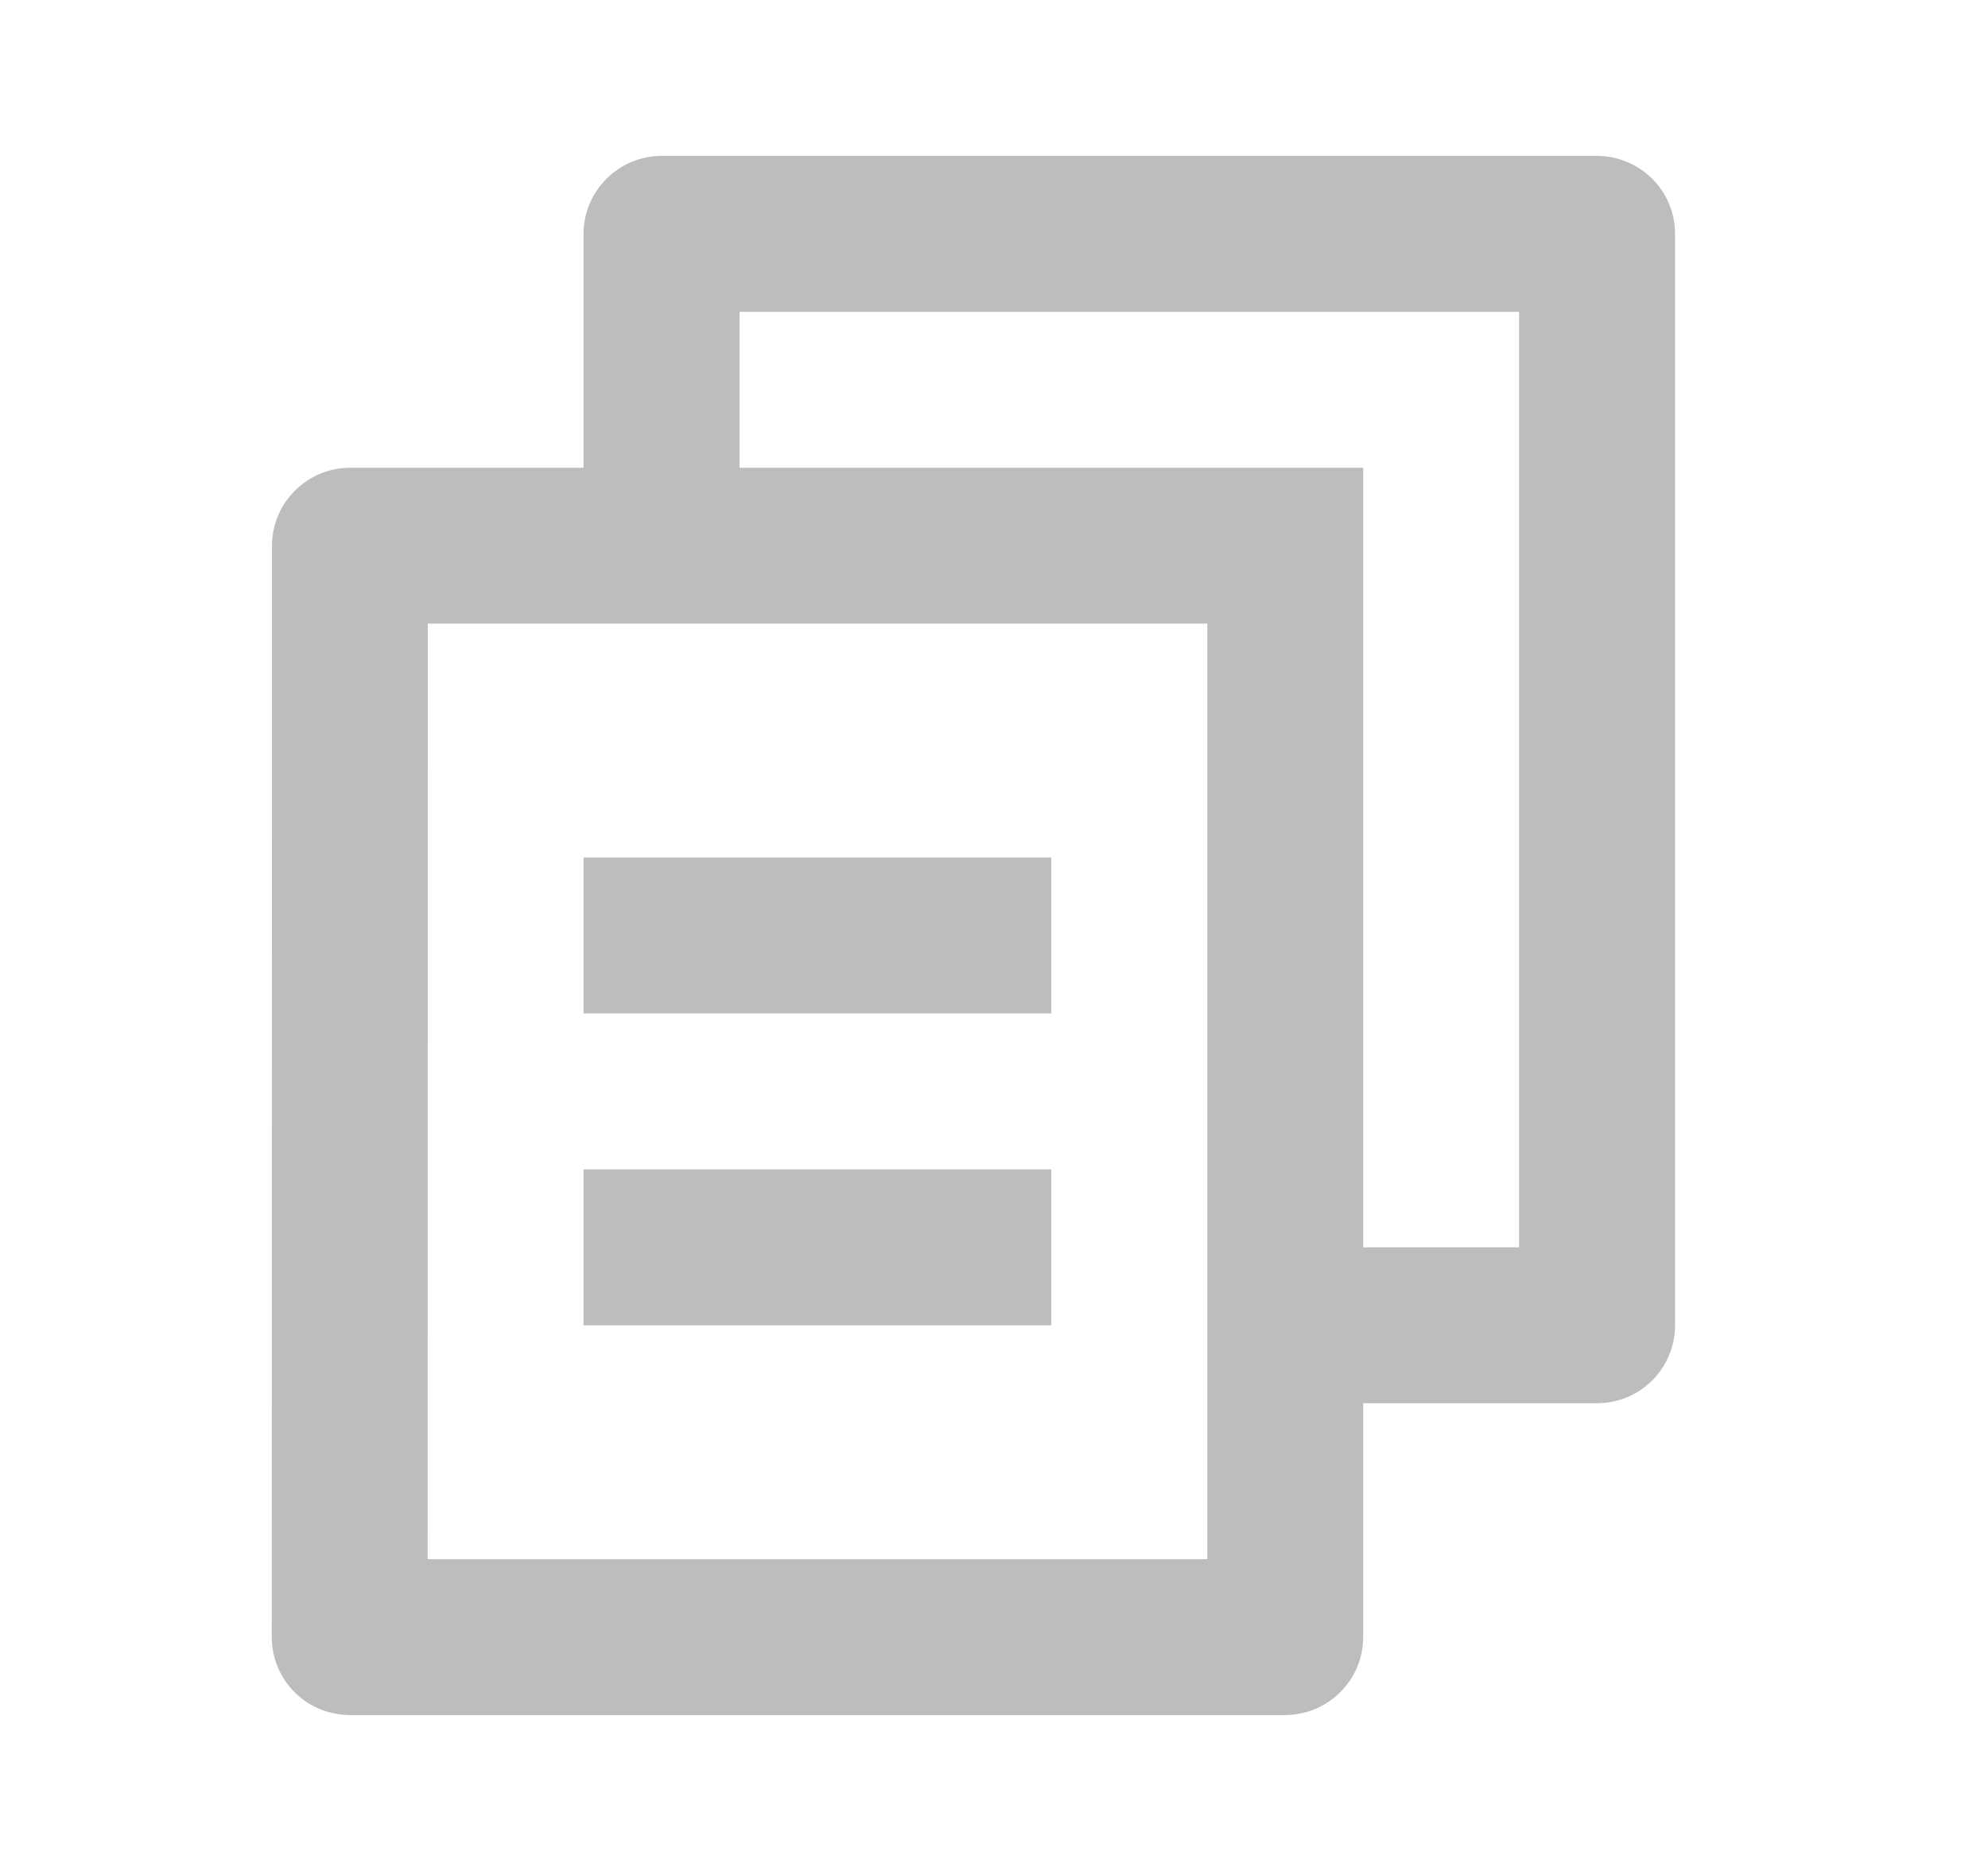 <svg width="17" height="16" viewBox="0 0 17 16" fill="none" xmlns="http://www.w3.org/2000/svg">
<path d="M4.99 4V2C4.99 1.823 5.061 1.654 5.186 1.529C5.311 1.404 5.48 1.333 5.657 1.333H13.657C13.834 1.333 14.003 1.404 14.129 1.529C14.254 1.654 14.324 1.823 14.324 2V11.334C14.324 11.51 14.254 11.68 14.129 11.805C14.003 11.93 13.834 12 13.657 12H11.657V14C11.657 14.368 11.357 14.667 10.986 14.667H2.995C2.907 14.667 2.82 14.65 2.739 14.617C2.657 14.584 2.583 14.535 2.521 14.473C2.458 14.411 2.409 14.337 2.375 14.256C2.341 14.175 2.324 14.088 2.324 14L2.326 4.667C2.326 4.299 2.626 4 2.996 4H4.99ZM3.658 5.333L3.657 13.334H10.324V5.333H3.658ZM6.324 4H11.657V10.667H12.99V2.667H6.324V4ZM4.99 7.333H8.99V8.667H4.99V7.333ZM4.99 10H8.99V11.334H4.99V10Z" fill="#BDBDBD"/>
</svg>
